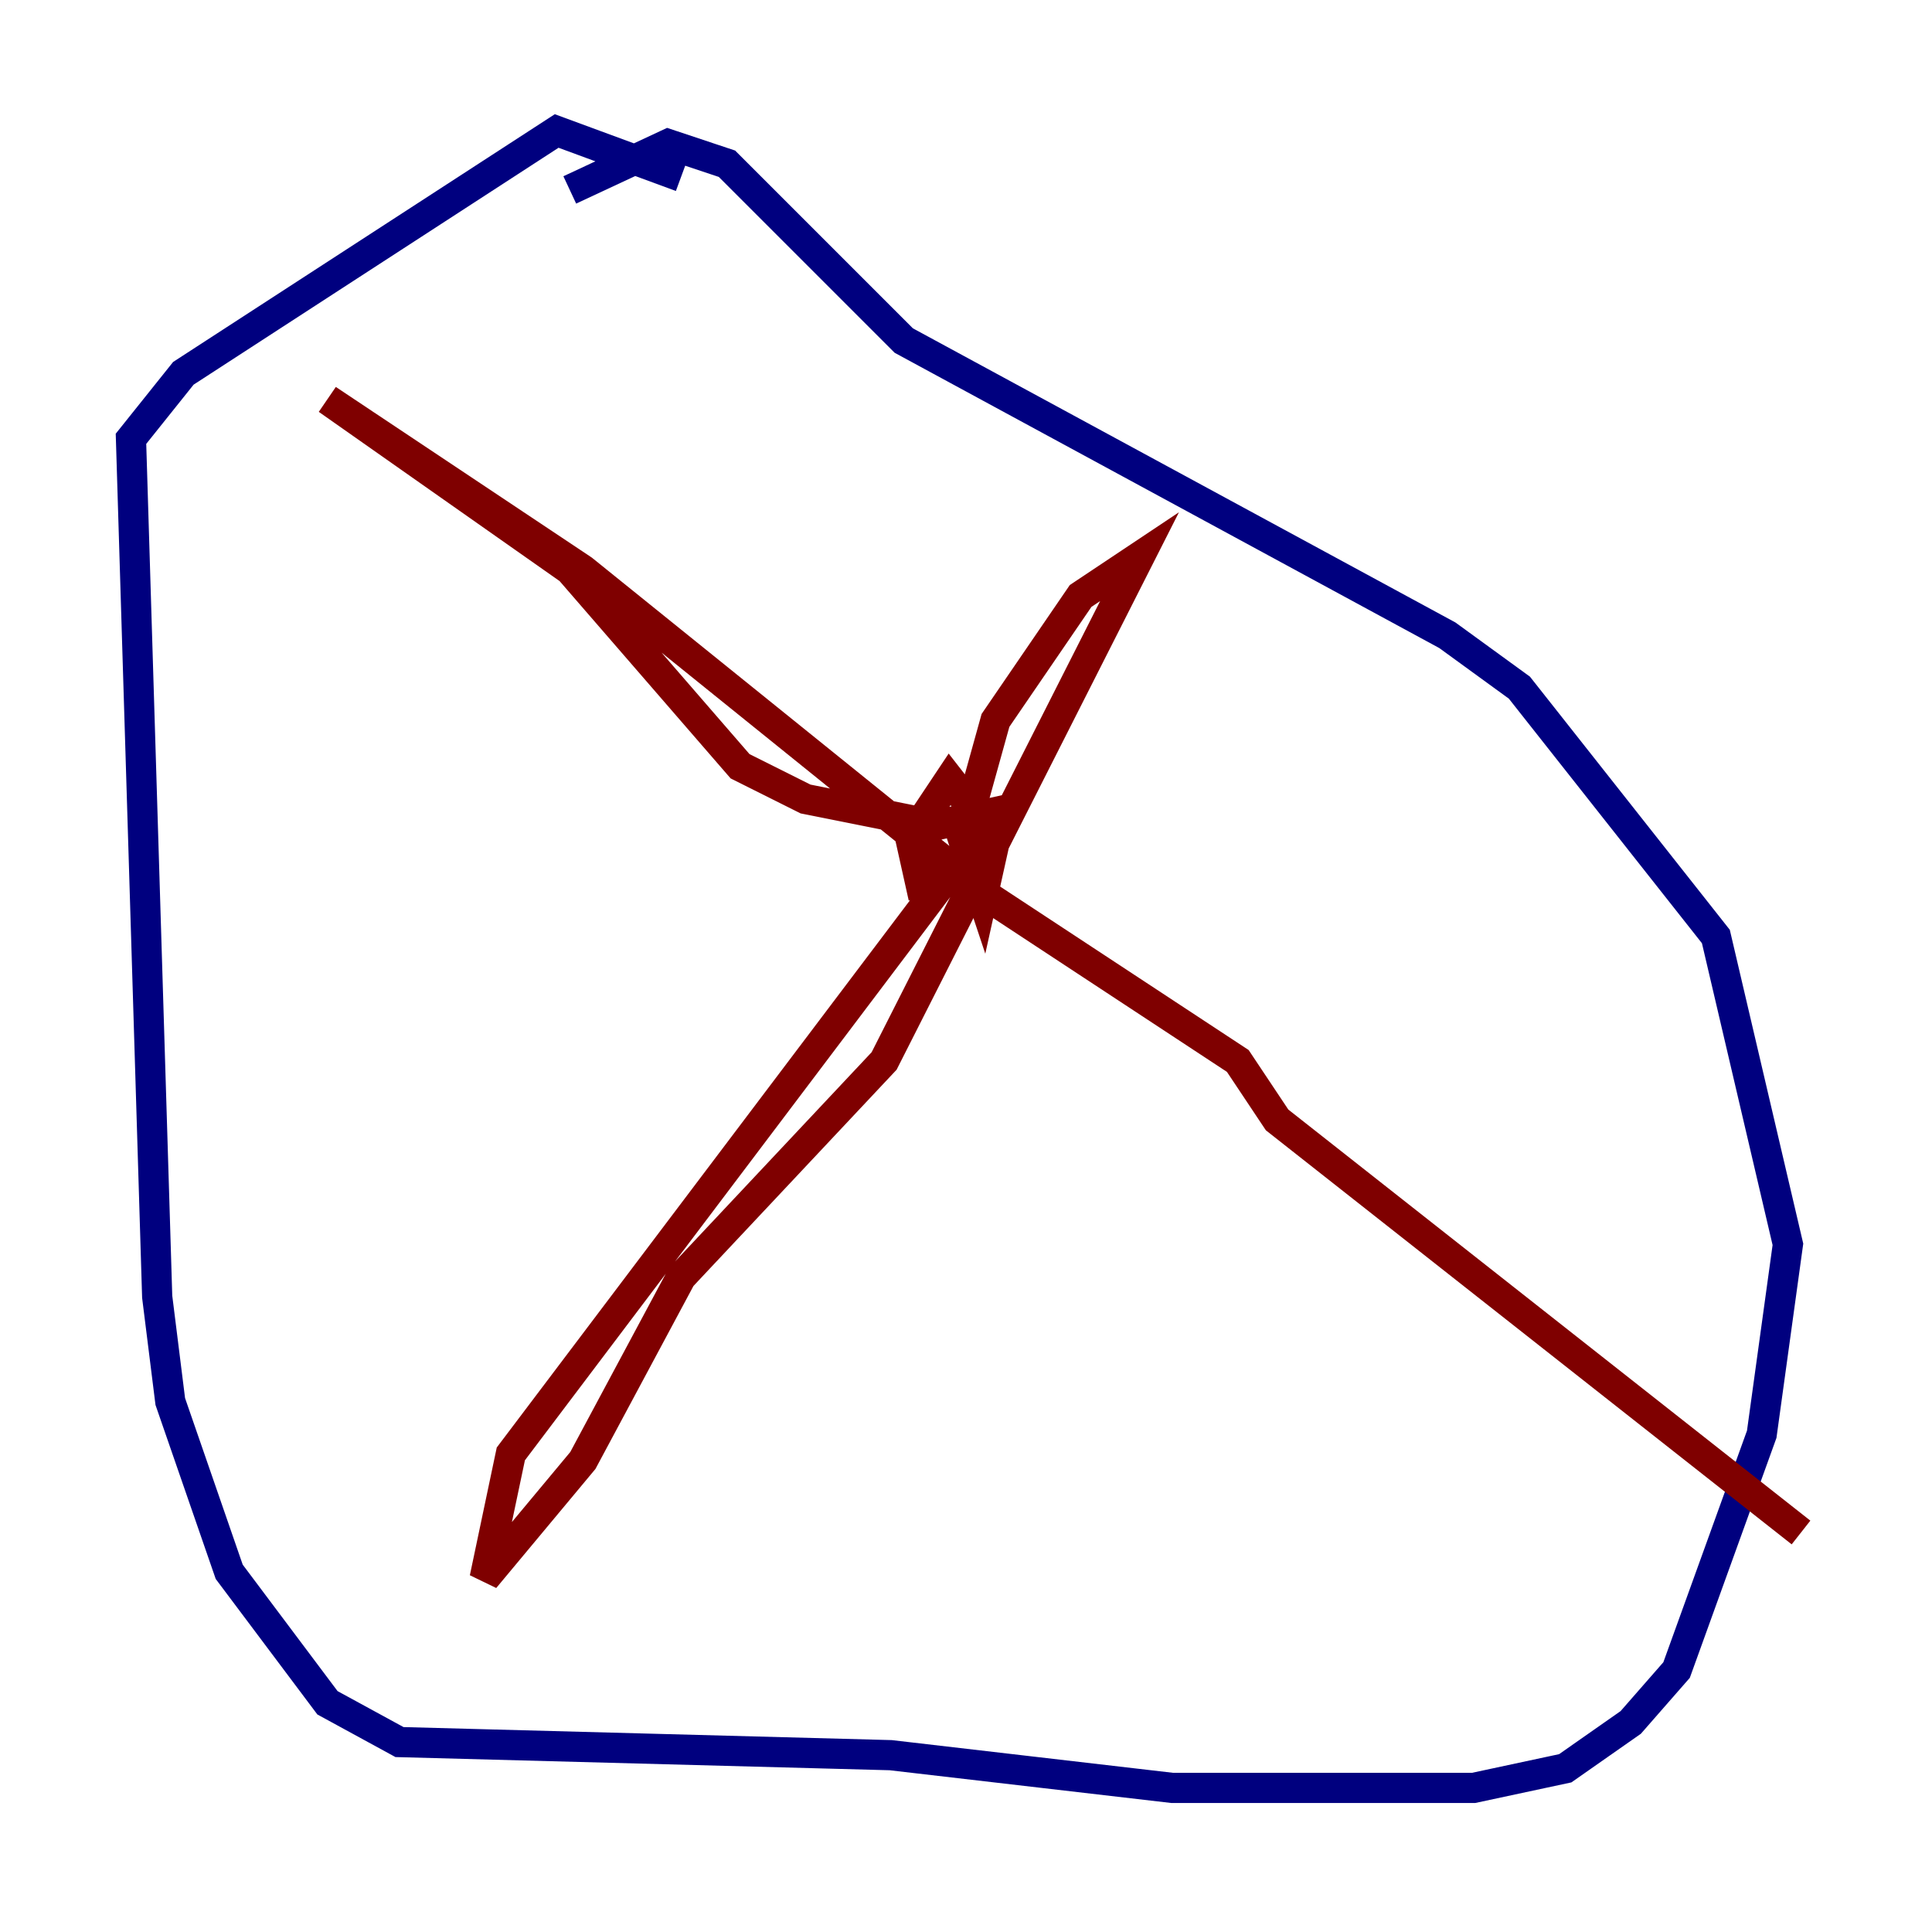 <?xml version="1.0" encoding="utf-8" ?>
<svg baseProfile="tiny" height="128" version="1.2" viewBox="0,0,128,128" width="128" xmlns="http://www.w3.org/2000/svg" xmlns:ev="http://www.w3.org/2001/xml-events" xmlns:xlink="http://www.w3.org/1999/xlink"><defs /><polyline fill="none" points="45.125,11.715 36.881,8.678 12.149,24.732 8.678,29.071 10.414,85.912 11.281,92.854 15.186,104.136 21.695,112.814 26.468,115.417 59.01,116.285 77.668,118.454 97.627,118.454 103.702,117.153 108.041,114.115 111.078,110.644 116.719,95.024 118.454,82.441 113.681,62.047 100.664,45.559 95.891,42.088 59.878,22.563 48.163,10.848 44.258,9.546 37.749,12.583" stroke="#00007f" stroke-width="2" /><polyline fill="none" points="61.18,59.444 61.18,59.444" stroke="#0080ff" stroke-width="2" /><polyline fill="none" points="61.18,59.444 61.18,59.444" stroke="#7cff79" stroke-width="2" /><polyline fill="none" points="61.18,59.444 61.18,59.444" stroke="#ff9400" stroke-width="2" /><polyline fill="none" points="61.18,59.444 60.312,55.539 62.915,51.634 65.953,55.539 65.085,59.444 63.783,55.539 65.953,47.729 71.593,39.485 75.498,36.881 58.576,70.291 45.125,84.61 38.617,96.759 32.108,104.57 33.844,96.325 65.953,53.803 62.047,54.671 53.37,52.936 49.031,50.766 37.749,37.749 21.695,26.468 38.617,37.749 65.519,59.444 82.007,70.291 84.61,74.197 119.322,101.532" stroke="#7f0000" stroke-width="2" /></svg>